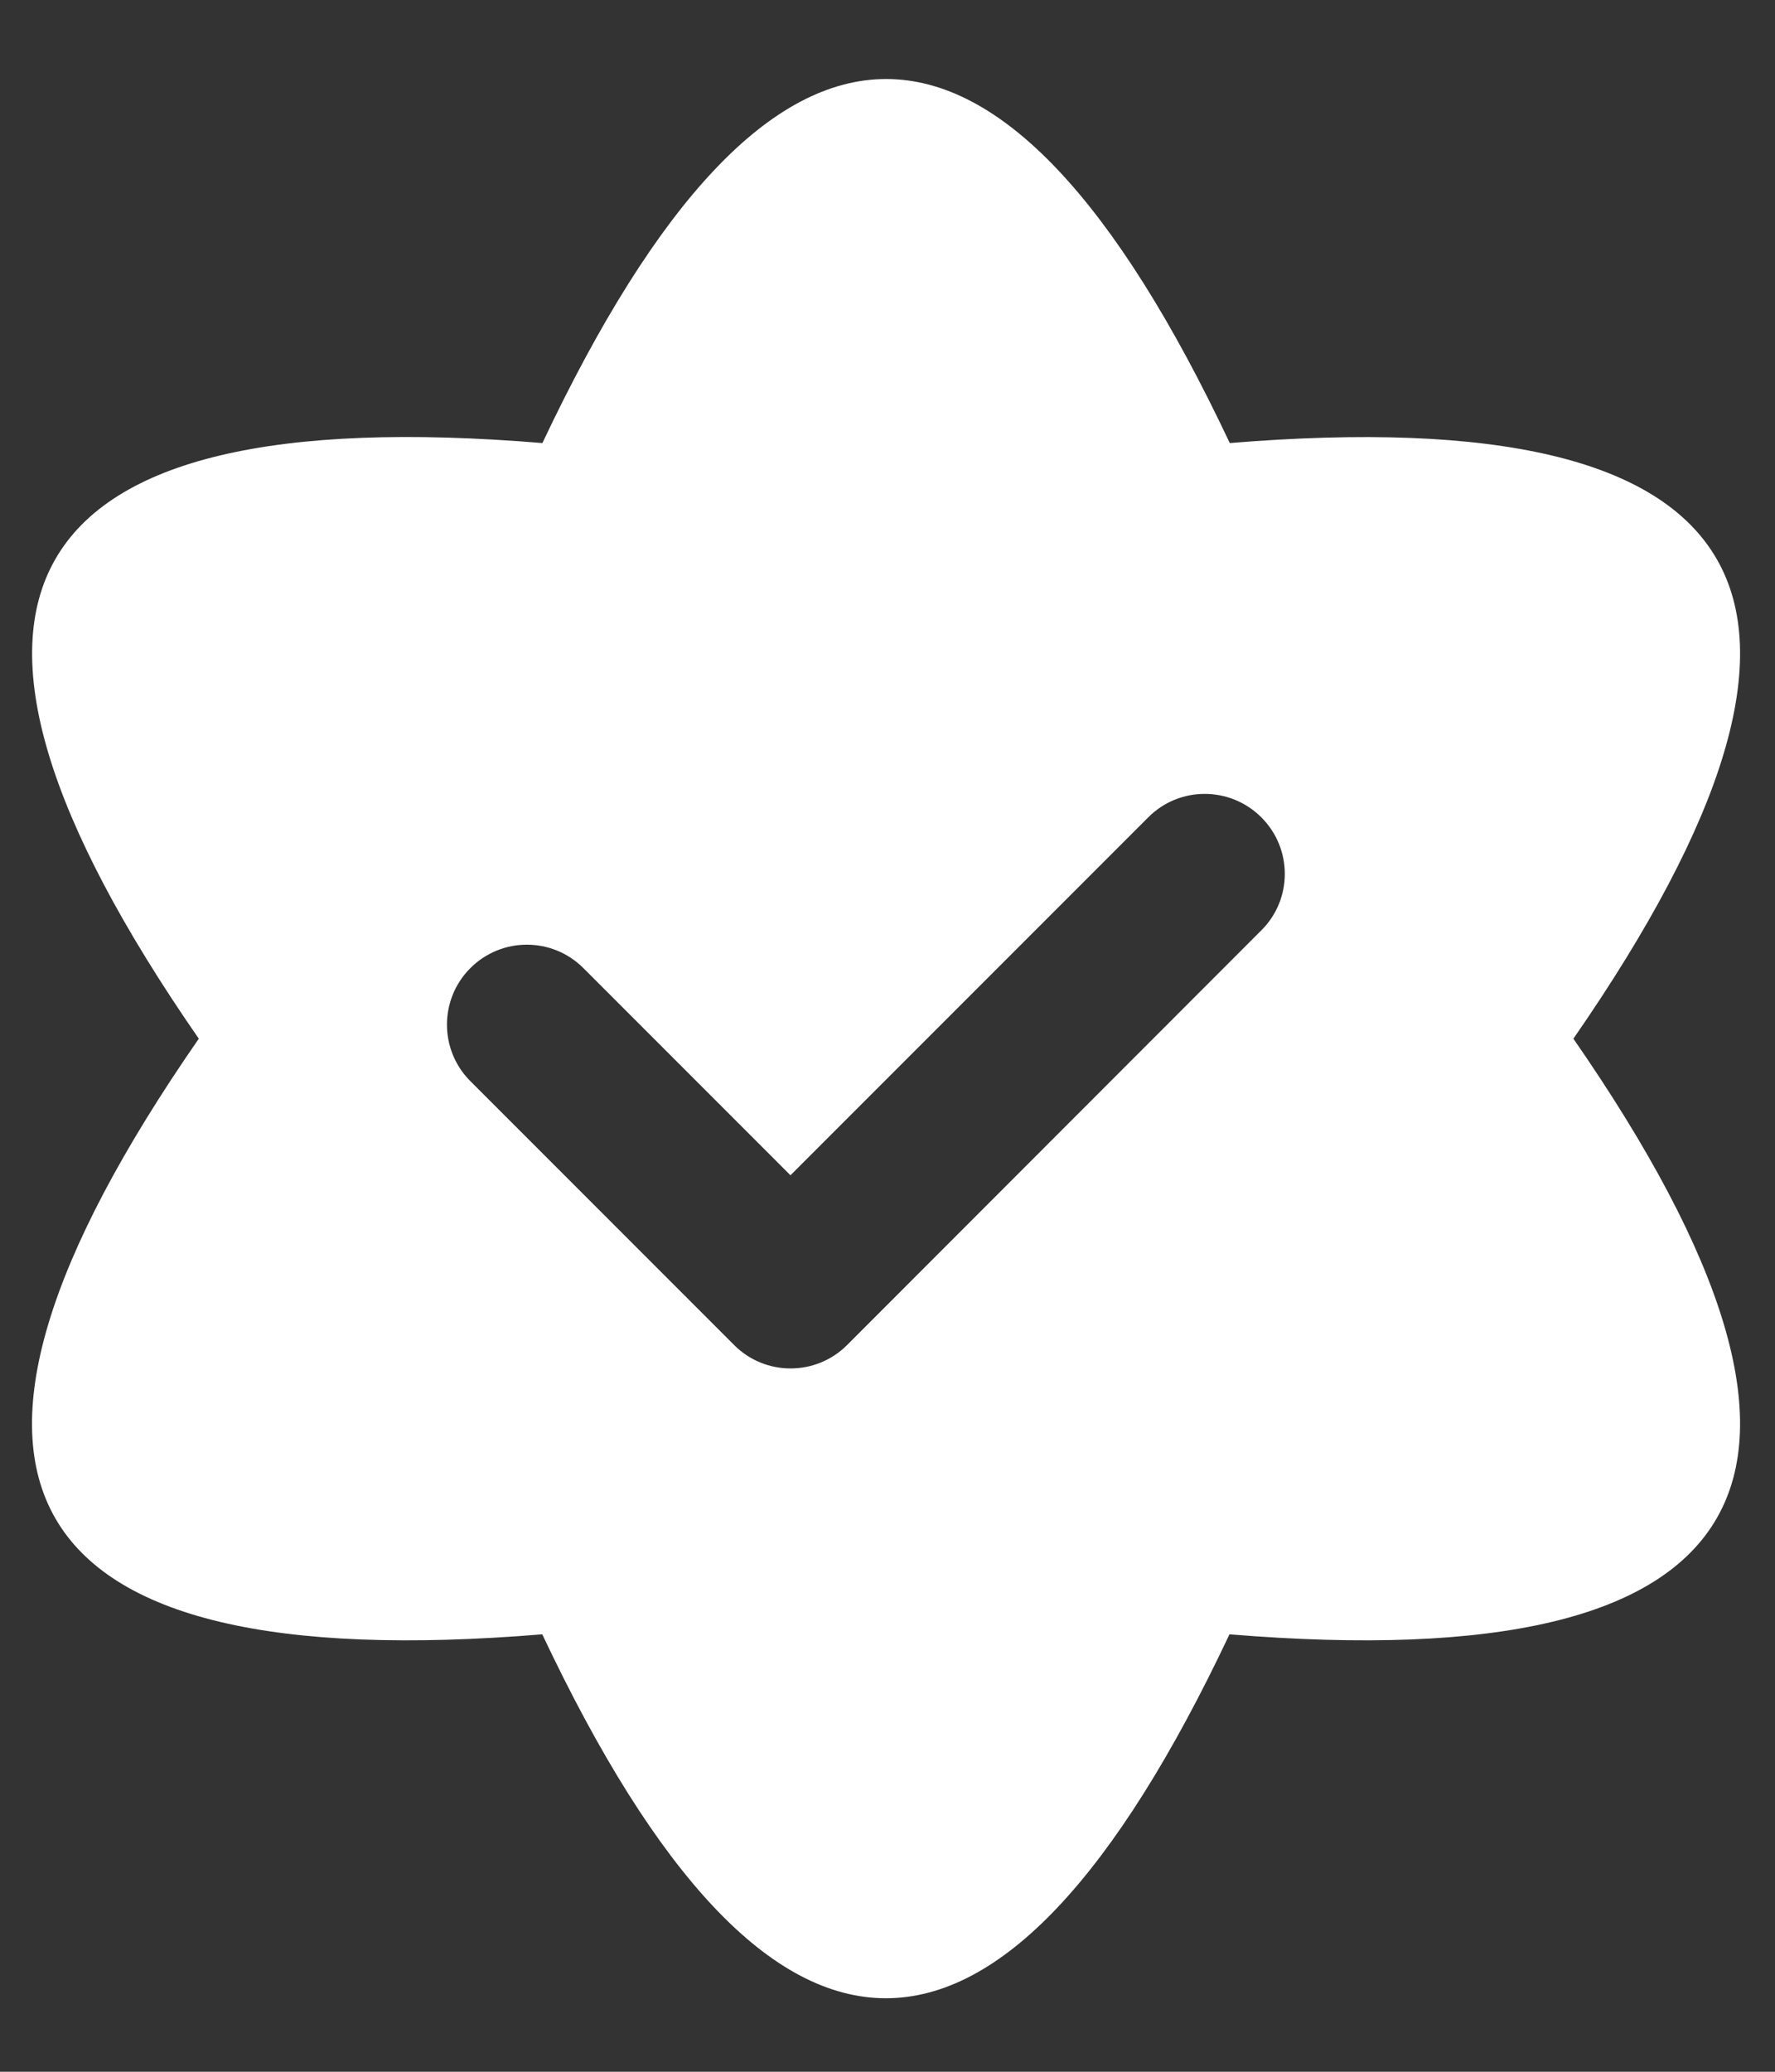﻿<?xml version="1.0" encoding="utf-8"?>
<svg version="1.1" xmlns:xlink="http://www.w3.org/1999/xlink" width="12px" height="14px" xmlns="http://www.w3.org/2000/svg">
  <rect width="100%" height="100%" fill="#333333" stroke="none"/>
  <g transform="matrix(1 0 0 1 -243 -173 )">
    <path d="M 10.637 7.019  C 12.703 4.037  11.928 2.697  8.314 2.994  C 6.766 -0.286  5.216 -0.286  3.667 2.994  C 0.053 2.695  -0.722 4.037  1.344 7.019  C -0.723 10  0.052 11.342  3.666 11.044  C 5.214 14.323  6.764 14.323  8.312 11.044  C 11.928 11.342  12.703 10  10.637 7.019  Z M 8.527 5.523  C 8.739 5.734  8.739 6.077  8.527 6.287  L 5.727 9.089  C 5.516 9.3  5.173 9.3  4.963 9.089  L 3.18 7.306  C 2.969 7.095  2.969 6.753  3.18 6.542  C 3.391 6.331  3.733 6.331  3.944 6.542  L 5.344 7.942  L 7.763 5.523  C 7.973 5.312  8.316 5.312  8.527 5.523  Z " fill-rule="nonzero" fill="#ffffff" stroke="none" transform="matrix(1 0 0 1 243 173 )" />
  </g>
</svg>